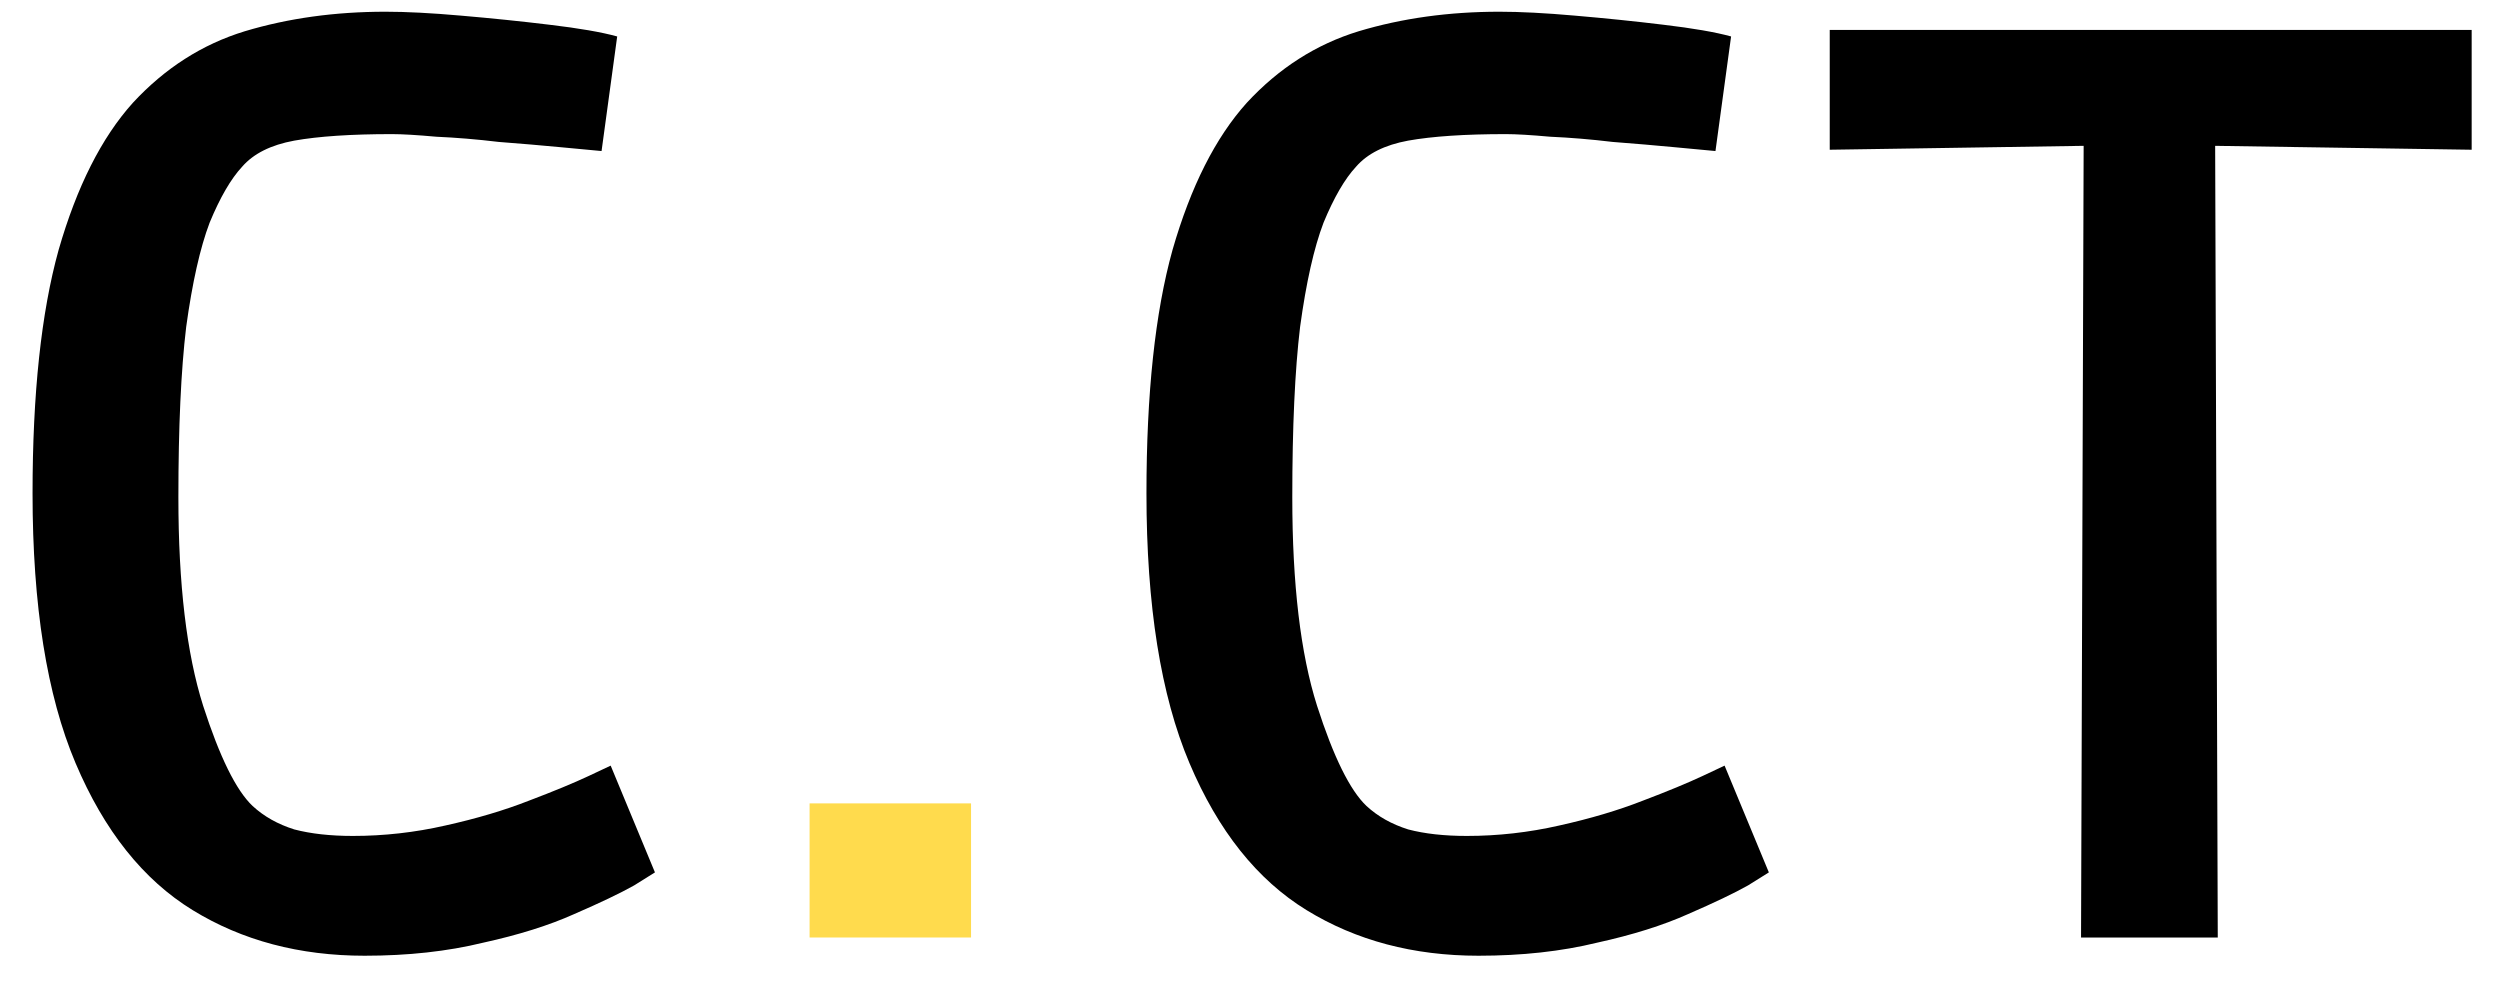 <svg width="48" height="19" viewBox="0 0 48 19" fill="none" xmlns="http://www.w3.org/2000/svg">
<path d="M7 18.35C5.75 18.35 4.65 18.058 3.7 17.475C2.75 16.892 2 15.95 1.45 14.65C0.9 13.35 0.625 11.625 0.625 9.475C0.625 7.558 0.792 6 1.125 4.8C1.475 3.583 1.95 2.642 2.55 1.975C3.167 1.308 3.883 0.85 4.7 0.6C5.533 0.35 6.433 0.225 7.4 0.225C7.8 0.225 8.283 0.25 8.85 0.3C9.433 0.35 10 0.408 10.55 0.475C11.117 0.542 11.55 0.617 11.85 0.7L11.55 2.9C11.383 2.883 11.117 2.858 10.75 2.825C10.4 2.792 10.008 2.758 9.575 2.725C9.158 2.675 8.758 2.642 8.375 2.625C8.008 2.592 7.725 2.575 7.525 2.575C6.742 2.575 6.117 2.617 5.65 2.7C5.2 2.783 4.867 2.95 4.65 3.2C4.433 3.433 4.225 3.792 4.025 4.275C3.842 4.758 3.692 5.425 3.575 6.275C3.475 7.108 3.425 8.2 3.425 9.55C3.425 11.217 3.583 12.55 3.9 13.55C4.217 14.533 4.533 15.175 4.85 15.475C5.067 15.675 5.333 15.825 5.65 15.925C5.967 16.008 6.342 16.05 6.775 16.05C7.375 16.05 7.967 15.983 8.55 15.85C9.15 15.717 9.683 15.558 10.15 15.375C10.633 15.192 11.017 15.033 11.3 14.9C11.583 14.767 11.725 14.7 11.725 14.7L12.575 16.75C12.575 16.75 12.442 16.833 12.175 17C11.908 17.15 11.525 17.333 11.025 17.55C10.542 17.767 9.958 17.95 9.275 18.1C8.592 18.267 7.833 18.35 7 18.35ZM28.387 18.35C27.137 18.35 26.037 18.058 25.087 17.475C24.137 16.892 23.387 15.95 22.837 14.65C22.287 13.35 22.012 11.625 22.012 9.475C22.012 7.558 22.178 6 22.512 4.8C22.862 3.583 23.337 2.642 23.937 1.975C24.553 1.308 25.27 0.85 26.087 0.6C26.92 0.35 27.82 0.225 28.787 0.225C29.187 0.225 29.67 0.25 30.237 0.3C30.82 0.35 31.387 0.408 31.937 0.475C32.503 0.542 32.937 0.617 33.237 0.7L32.937 2.9C32.77 2.883 32.503 2.858 32.137 2.825C31.787 2.792 31.395 2.758 30.962 2.725C30.545 2.675 30.145 2.642 29.762 2.625C29.395 2.592 29.112 2.575 28.912 2.575C28.128 2.575 27.503 2.617 27.037 2.7C26.587 2.783 26.253 2.95 26.037 3.2C25.82 3.433 25.612 3.792 25.412 4.275C25.228 4.758 25.078 5.425 24.962 6.275C24.862 7.108 24.812 8.2 24.812 9.55C24.812 11.217 24.97 12.55 25.287 13.55C25.603 14.533 25.92 15.175 26.237 15.475C26.453 15.675 26.72 15.825 27.037 15.925C27.353 16.008 27.728 16.05 28.162 16.05C28.762 16.05 29.353 15.983 29.937 15.85C30.537 15.717 31.07 15.558 31.537 15.375C32.02 15.192 32.403 15.033 32.687 14.9C32.97 14.767 33.112 14.7 33.112 14.7L33.962 16.75C33.962 16.75 33.828 16.833 33.562 17C33.295 17.15 32.912 17.333 32.412 17.55C31.928 17.767 31.345 17.95 30.662 18.1C29.978 18.267 29.22 18.35 28.387 18.35ZM39.956 18L40.006 2.8L35.131 2.875V0.575H47.456V2.875L42.531 2.8L42.581 18H39.956Z" fill="black"/>
<path d="M15.544 18V15.425H18.644V18H15.544Z" fill="#FFDB4D"/>
</svg>
